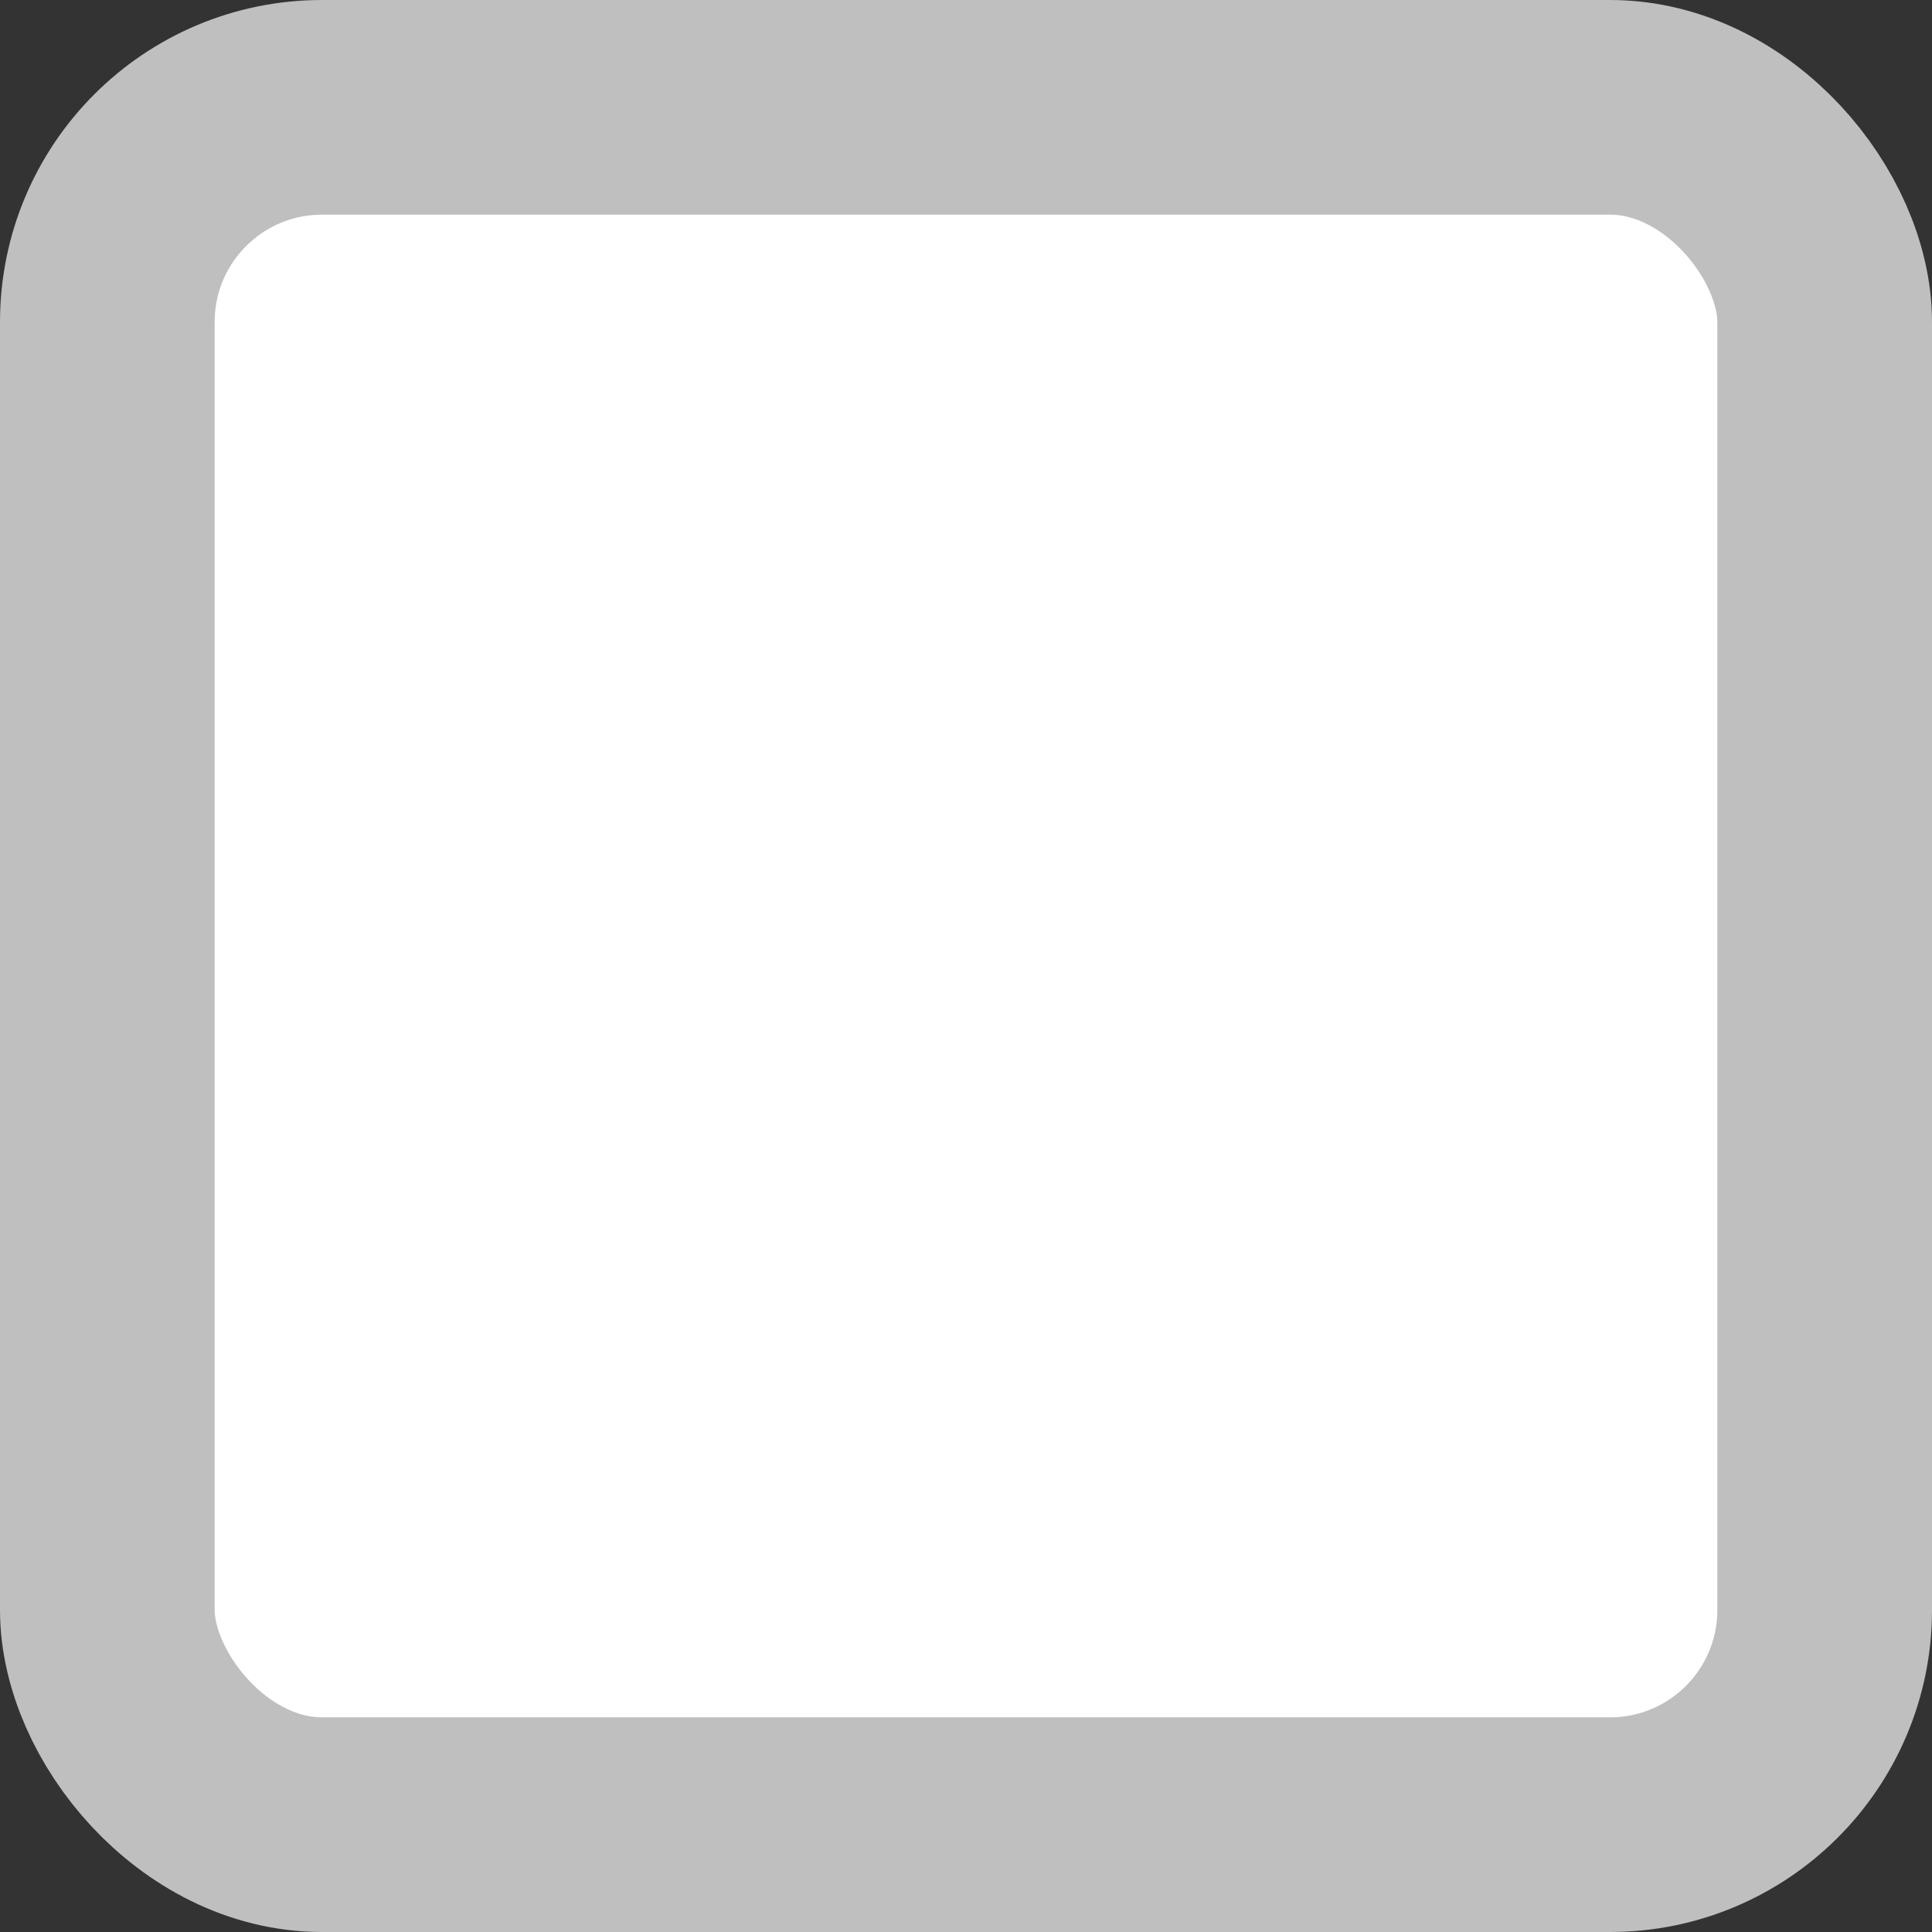 <svg width="18" height="18" viewBox="0 0 18 18" fill="none" xmlns="http://www.w3.org/2000/svg">
<rect x="0" y="0" width="18" height="18" fill="#333333" stroke="none"/>
<rect x="1" y="1" width="16" height="16" rx="2" fill="white"/>
<rect x="1" y="1" width="16" height="16" rx="2" stroke="#BFBFBF" stroke-width="2"/>
</svg>
